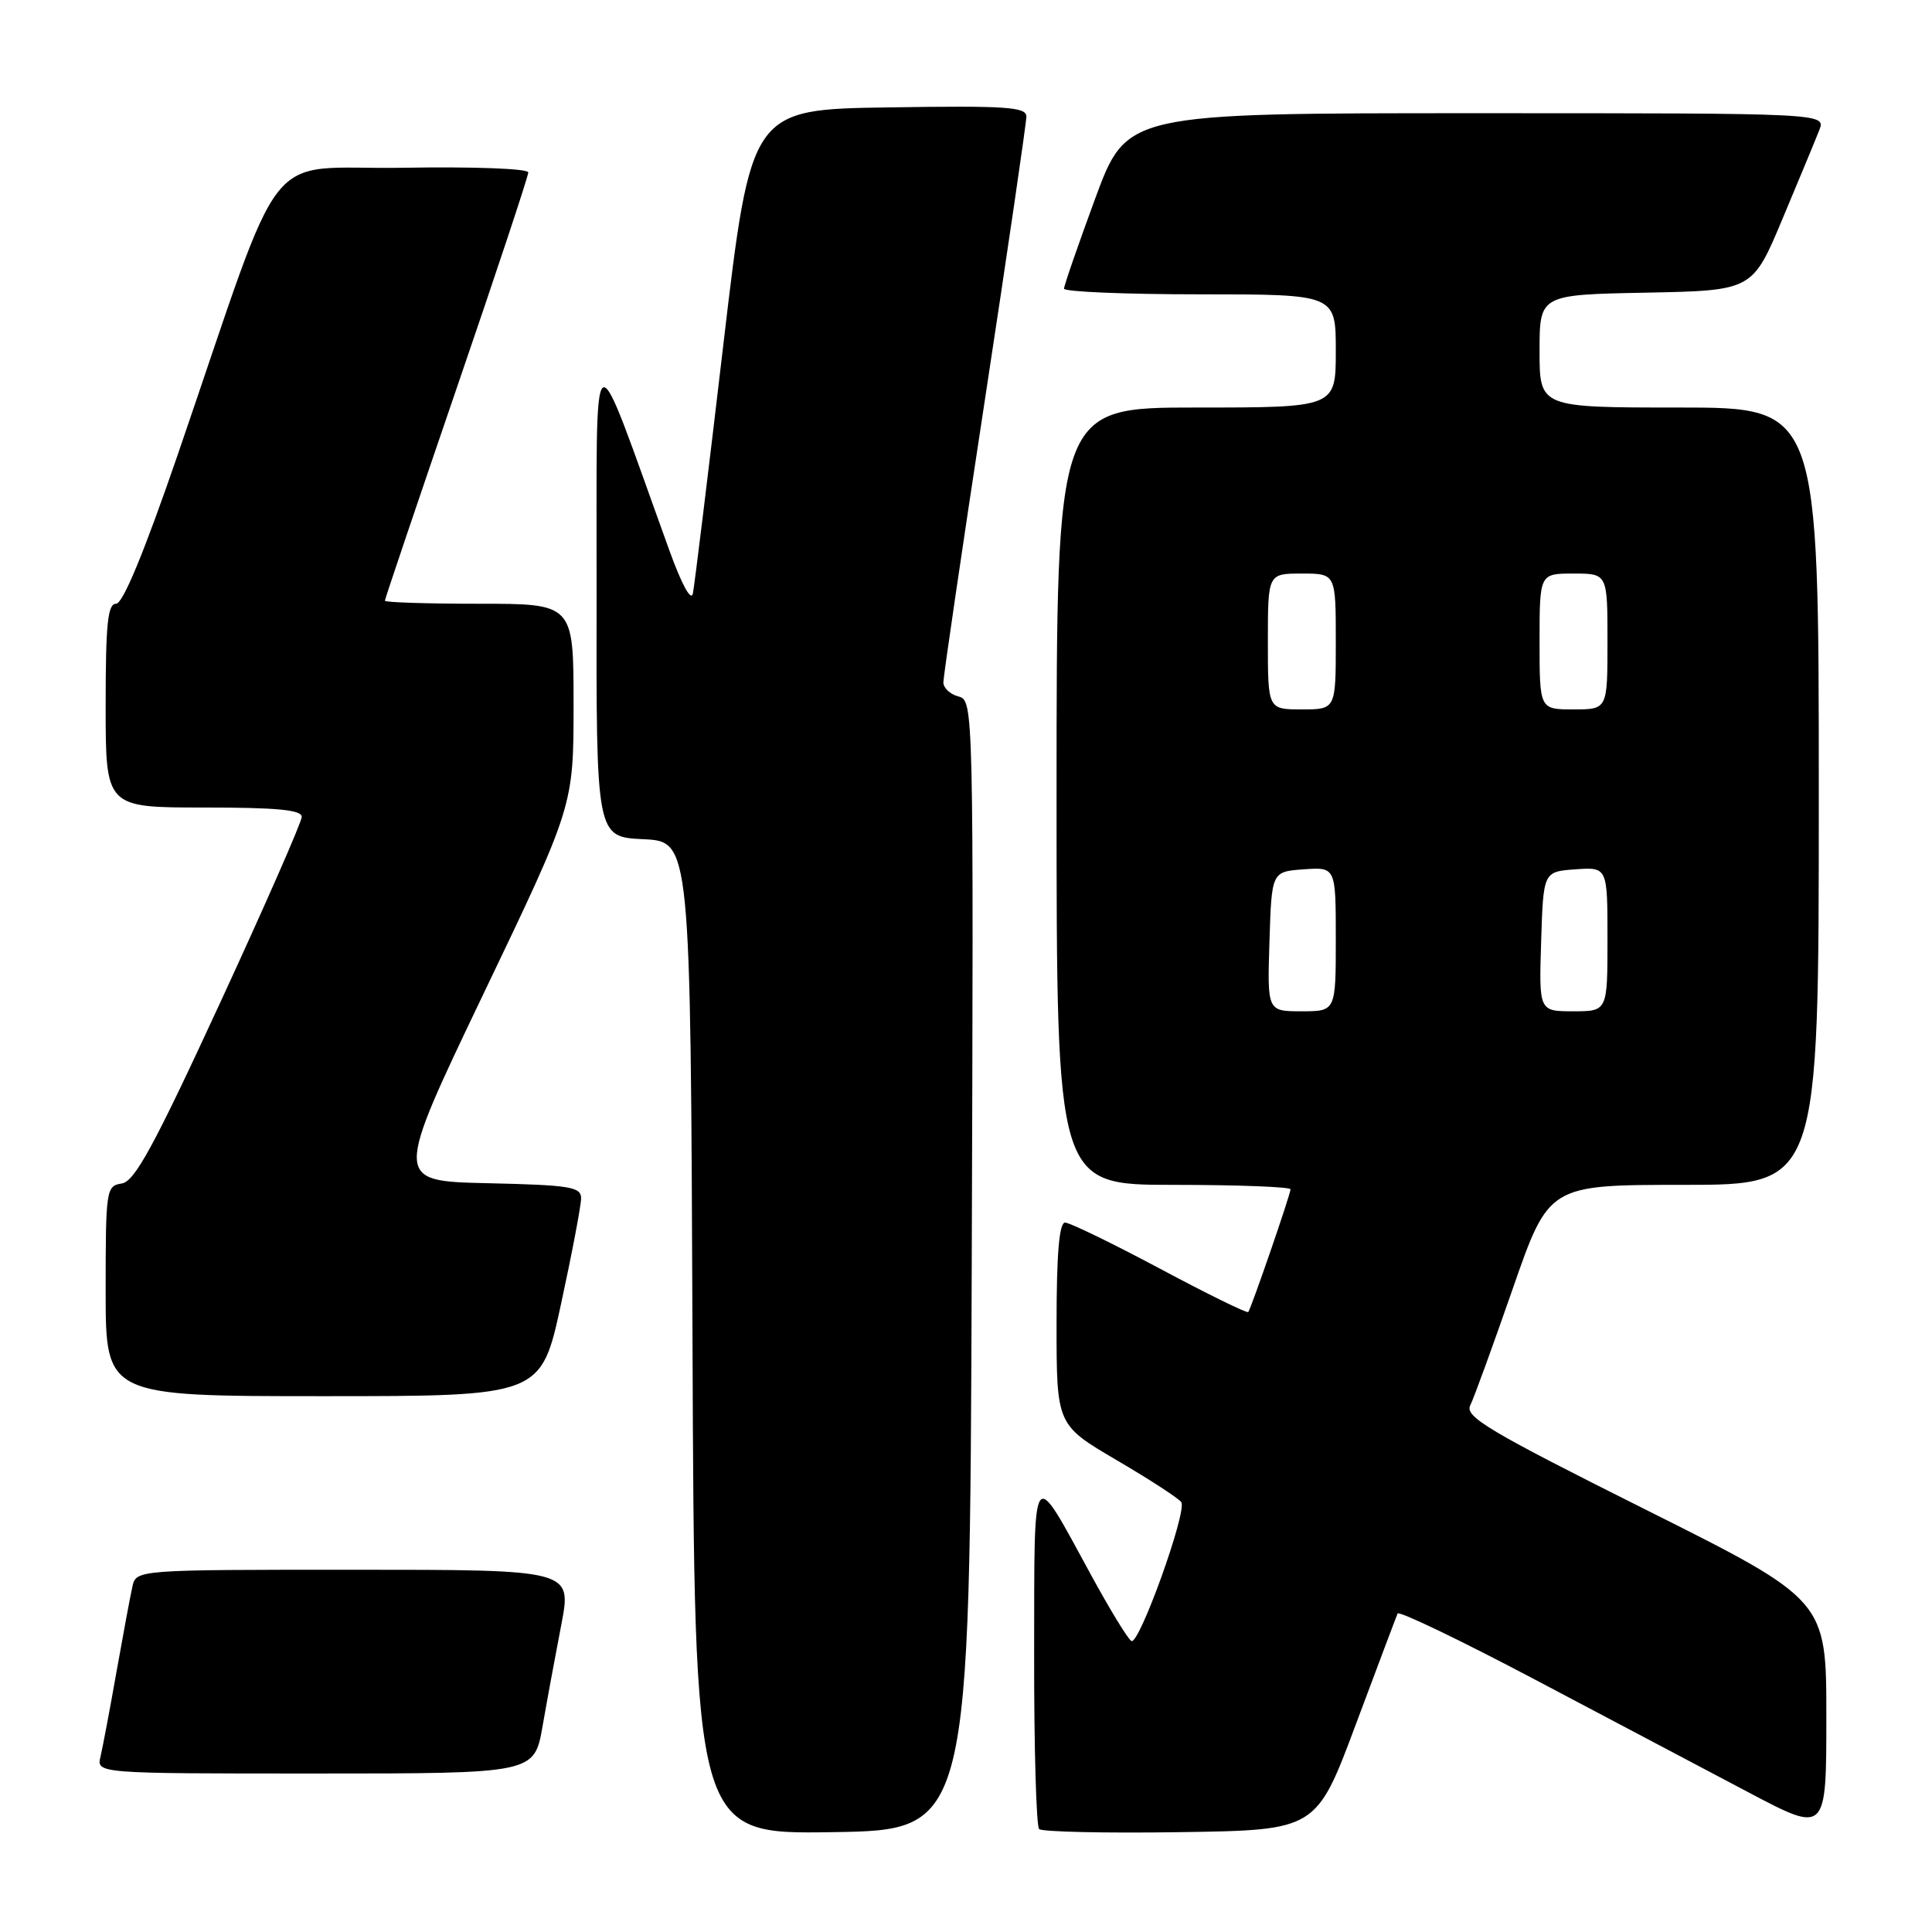 <?xml version="1.0" encoding="UTF-8" standalone="no"?>
<!DOCTYPE svg PUBLIC "-//W3C//DTD SVG 1.1//EN" "http://www.w3.org/Graphics/SVG/1.1/DTD/svg11.dtd" >
<svg xmlns="http://www.w3.org/2000/svg" xmlns:xlink="http://www.w3.org/1999/xlink" version="1.1" viewBox="0 0 256 256">
 <g >
 <path fill="currentColor"
d=" M 128.76 167.66 C 129.01 93.47 129.00 92.81 127.01 92.29 C 125.90 92.00 125.00 91.16 125.00 90.42 C 125.00 89.68 127.47 72.84 130.50 53.00 C 133.53 33.16 136.00 16.26 136.00 15.44 C 136.00 14.17 133.35 13.99 117.76 14.23 C 99.52 14.50 99.52 14.50 95.85 45.64 C 93.84 62.77 92.02 77.62 91.81 78.64 C 91.58 79.75 90.33 77.45 88.72 73.00 C 78.04 43.50 79.11 42.87 79.05 78.70 C 79.00 110.90 79.00 110.90 85.25 111.20 C 91.50 111.50 91.50 111.50 91.76 177.27 C 92.01 243.05 92.01 243.05 110.26 242.77 C 128.50 242.50 128.50 242.50 128.76 167.66 Z  M 179.65 228.50 C 182.53 220.80 185.02 214.19 185.19 213.80 C 185.36 213.42 193.60 217.38 203.50 222.61 C 213.40 227.83 226.11 234.55 231.75 237.53 C 242.00 242.94 242.00 242.94 242.00 227.47 C 242.00 212.01 242.00 212.01 217.97 199.99 C 197.31 189.65 194.07 187.72 194.81 186.23 C 195.29 185.28 197.82 178.31 200.45 170.75 C 205.23 157.00 205.23 157.00 223.11 157.00 C 241.00 157.00 241.00 157.00 241.00 105.50 C 241.00 54.00 241.00 54.00 222.50 54.00 C 204.00 54.00 204.00 54.00 204.00 46.53 C 204.00 39.05 204.00 39.05 218.10 38.78 C 232.21 38.50 232.21 38.50 236.19 29.00 C 238.38 23.77 240.58 18.49 241.06 17.25 C 241.95 15.00 241.95 15.00 195.63 15.00 C 149.30 15.00 149.30 15.00 145.14 26.25 C 142.86 32.44 140.99 37.84 140.99 38.25 C 141.00 38.66 149.10 39.00 159.00 39.00 C 177.00 39.00 177.00 39.00 177.00 46.50 C 177.00 54.00 177.00 54.00 158.50 54.00 C 140.00 54.00 140.00 54.00 140.00 105.50 C 140.00 157.00 140.00 157.00 155.50 157.00 C 164.03 157.00 171.00 157.27 171.00 157.59 C 171.00 158.25 165.81 173.30 165.40 173.85 C 165.25 174.05 159.98 171.46 153.69 168.10 C 147.40 164.75 141.75 162.00 141.13 162.00 C 140.35 162.00 140.00 166.14 140.00 175.40 C 140.00 188.81 140.00 188.81 148.00 193.50 C 152.40 196.08 156.24 198.58 156.53 199.05 C 157.31 200.31 150.92 218.07 149.91 217.44 C 149.44 217.16 147.04 213.23 144.58 208.71 C 136.61 194.11 137.07 193.48 137.03 219.08 C 137.01 231.50 137.31 241.98 137.69 242.36 C 138.07 242.73 146.49 242.92 156.40 242.77 C 174.42 242.50 174.42 242.50 179.65 228.50 Z  M 71.89 228.75 C 72.49 225.31 73.61 219.24 74.38 215.25 C 75.77 208.00 75.77 208.00 46.90 208.00 C 18.04 208.00 18.04 208.00 17.54 210.25 C 17.26 211.49 16.32 216.55 15.44 221.50 C 14.57 226.45 13.61 231.51 13.32 232.75 C 12.78 235.00 12.78 235.00 41.79 235.00 C 70.79 235.00 70.79 235.00 71.89 228.75 Z  M 74.35 172.74 C 75.81 166.00 77.00 159.71 77.00 158.77 C 77.00 157.26 75.52 157.03 64.59 156.78 C 52.19 156.50 52.19 156.50 64.09 131.63 C 76.00 106.77 76.00 106.77 76.00 93.38 C 76.00 80.00 76.00 80.00 63.50 80.00 C 56.62 80.00 51.00 79.82 51.00 79.60 C 51.00 79.37 55.28 66.72 60.50 51.47 C 65.73 36.23 70.00 23.35 70.00 22.85 C 70.00 22.34 62.79 22.07 53.36 22.23 C 34.44 22.54 38.10 17.87 23.55 60.25 C 19.12 73.13 16.29 80.00 15.38 80.00 C 14.27 80.00 14.00 82.67 14.00 93.50 C 14.00 107.00 14.00 107.00 27.00 107.00 C 36.74 107.00 40.00 107.31 39.98 108.25 C 39.97 108.94 35.08 120.07 29.11 133.00 C 20.36 151.95 17.84 156.56 16.13 156.82 C 14.07 157.13 14.00 157.63 14.00 171.07 C 14.00 185.00 14.00 185.00 42.85 185.00 C 71.70 185.00 71.70 185.00 74.35 172.74 Z  M 168.21 124.75 C 168.50 115.50 168.50 115.50 172.75 115.19 C 177.00 114.89 177.00 114.89 177.00 124.44 C 177.00 134.00 177.00 134.00 172.46 134.00 C 167.92 134.00 167.92 134.00 168.21 124.75 Z  M 204.21 124.75 C 204.50 115.50 204.50 115.50 208.75 115.19 C 213.00 114.89 213.00 114.89 213.00 124.44 C 213.00 134.00 213.00 134.00 208.46 134.00 C 203.92 134.00 203.92 134.00 204.21 124.75 Z  M 168.00 85.00 C 168.00 76.00 168.00 76.00 172.50 76.00 C 177.00 76.00 177.00 76.00 177.00 85.00 C 177.00 94.00 177.00 94.00 172.50 94.00 C 168.00 94.00 168.00 94.00 168.00 85.00 Z  M 204.00 85.00 C 204.00 76.00 204.00 76.00 208.50 76.00 C 213.00 76.00 213.00 76.00 213.00 85.00 C 213.00 94.00 213.00 94.00 208.50 94.00 C 204.00 94.00 204.00 94.00 204.00 85.00 Z "/>
</g>
</svg>